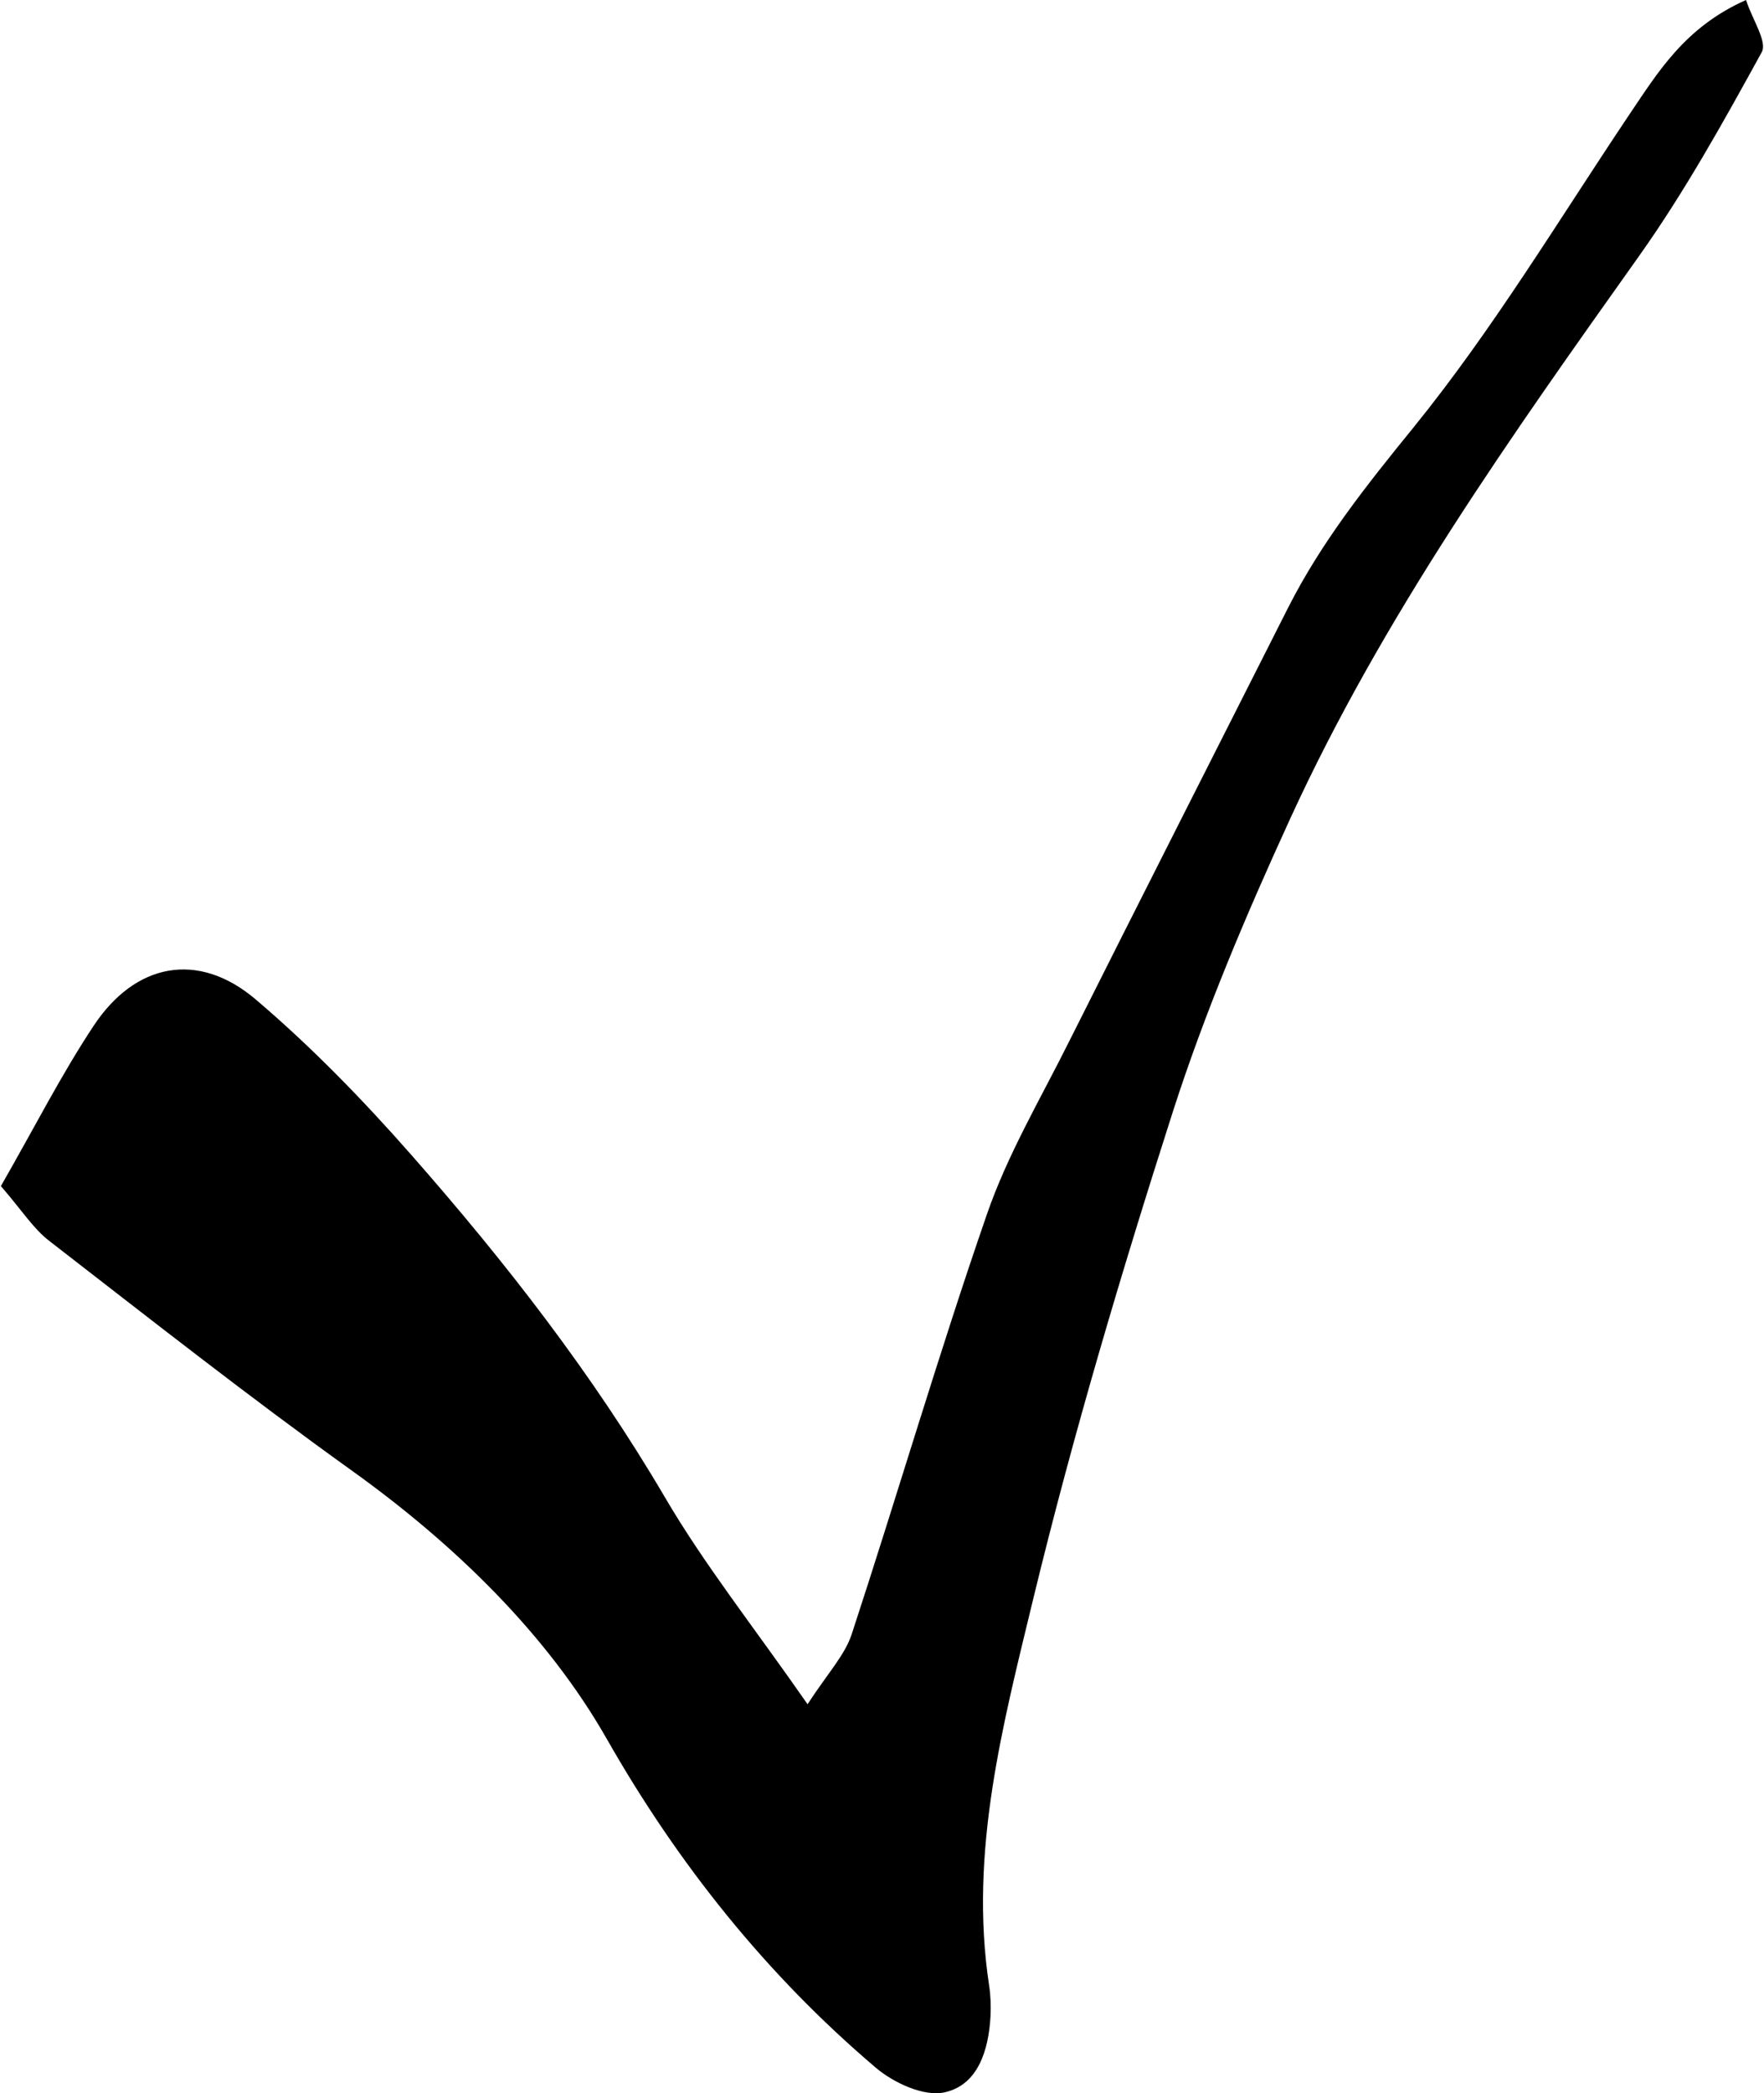 <?xml version="1.0" encoding="utf-8"?>
<!DOCTYPE svg PUBLIC "-//W3C//DTD SVG 1.1//EN" "http://www.w3.org/Graphics/SVG/1.1/DTD/svg11.dtd">
<svg artist="zl2017" version="1.1" id="zlIcon-symbol-yes" xmlns="http://www.w3.org/2000/svg" xmlns:xlink="http://www.w3.org/1999/xlink" x="0px" y="0px"
	 width="1000px" height="1186.1px" viewBox="0 0 1000 1186.1" enable-background="new 0 0 1000 1186.1" xml:space="preserve">
<path fill-rule="evenodd" clip-rule="evenodd" d="M0.5,672.1c19.5-34,34.4-63.4,52.5-90.7c23.6-35.8,59.3-42.7,91.8-15.2
	c31.8,27,61.2,57.3,88.7,88.6c53.1,60.4,102.3,123.6,143.3,193.4c22.4,38.3,50.3,73.4,81,117.5c11.6-17.8,21.1-27.8,25-39.6
	c26-79.2,49.4-159.3,76.7-238.1c11.6-33.6,30.1-64.9,46.1-96.9c41.3-82.3,83-164.4,124.6-246.7c19-37.5,44.6-69.6,71.2-102.3
	c45-55.5,82.1-117.3,122-176.8C939.9,40.9,955,15.5,989.8,0c3.7,11.3,12.2,23.7,8.9,29.6c-21.6,39.3-43.5,78.8-69.4,115.3
	c-72.7,102.3-145.4,204.5-197.9,319c-24.8,54.1-48.3,109.4-66.5,166c-29.1,90.7-56.4,182.4-78.9,275c-17.3,71.7-36.8,144.3-25.3,220
	c0.9,5.9,1.1,11.9,0.8,17.9c-1.1,19-7.1,38.6-25.9,42.8c-11.6,2.7-29-5.3-39.2-14c-62-52.7-112-115.3-152.4-186.2
	c-33.7-59.2-86.4-110.5-145-152.4C141,791.4,84.7,747.1,28.1,703.3C18.9,696.3,12.4,685.8,0.5,672.1z"/>
</svg>
